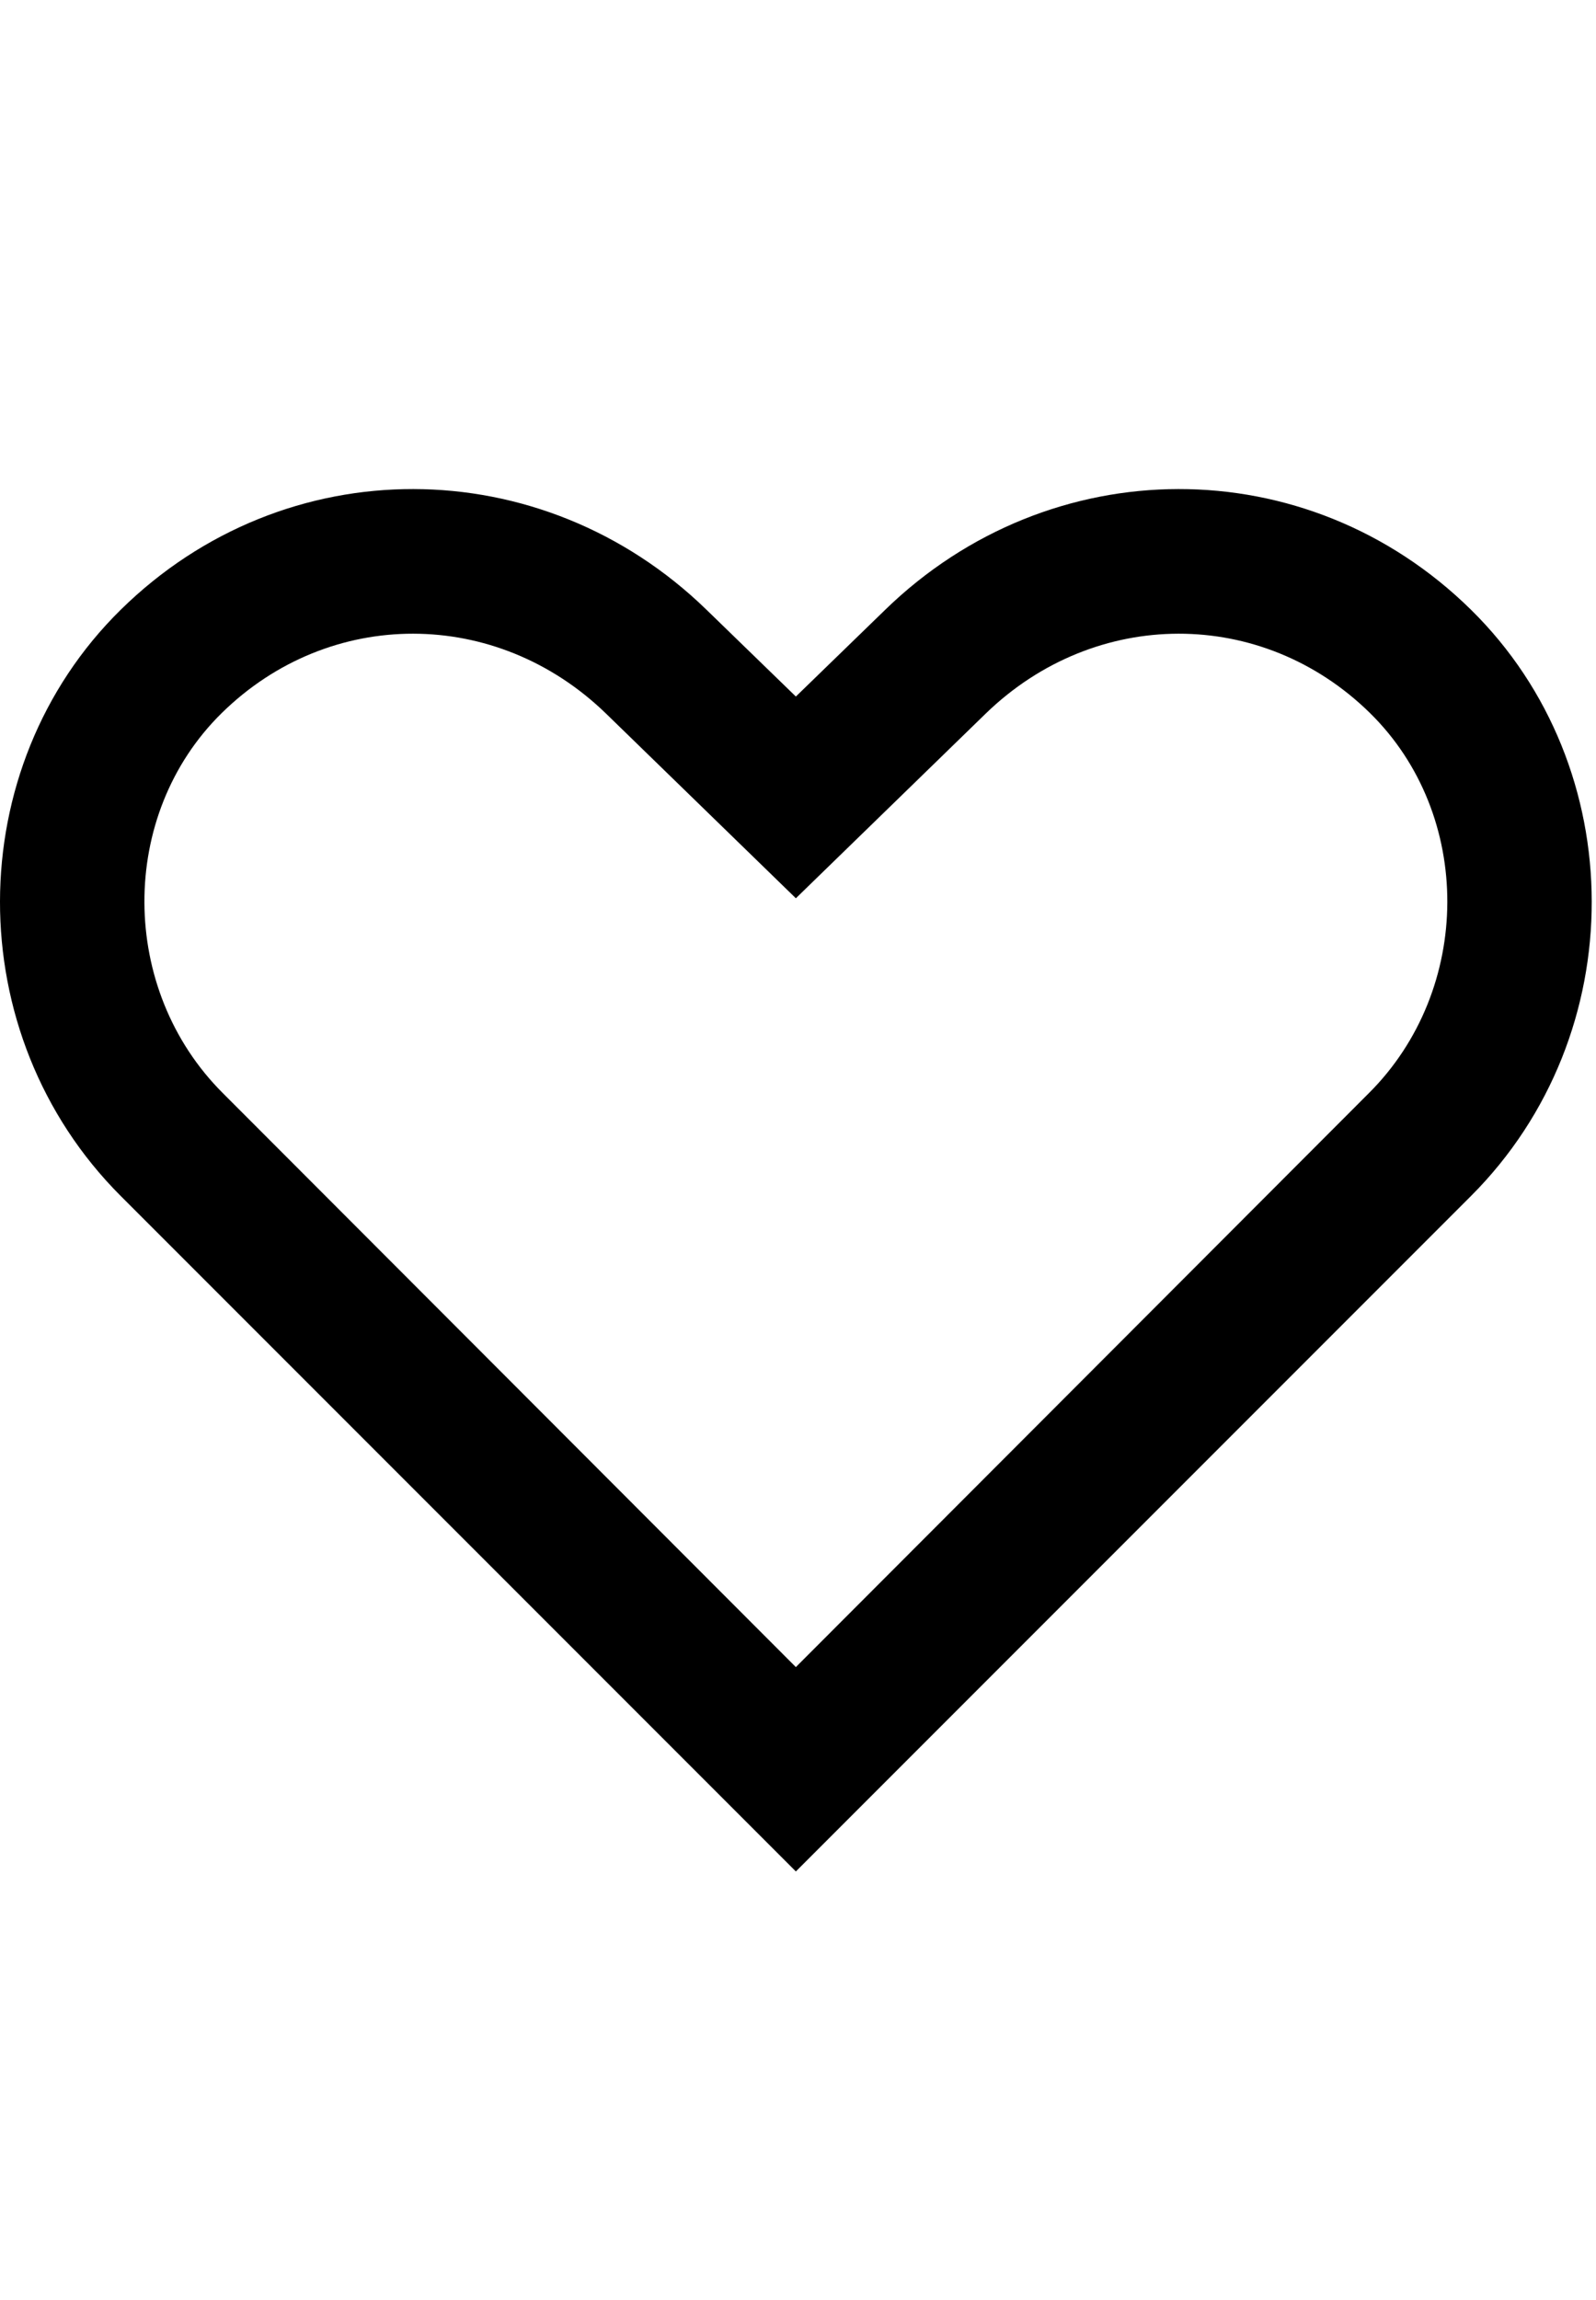<svg id="svg-heartWhiteSuit" xmlns="http://www.w3.org/2000/svg" width="243" height="350"><path d="M1440 32 2468 -996C2714 -1242 2712 -1648 2468 -1888C2218 -2134 1827 -2132 1576 -1888L1440 -1756L1304 -1888C1053 -2132 662 -2134 412 -1888C168 -1648 166 -1242 412 -996ZM1440 -279 568 -1152C409 -1310 408 -1576 566 -1731C730 -1892 984 -1892 1151 -1730L1440 -1449L1729 -1730C1896 -1892 2150 -1892 2314 -1731C2472 -1576 2471 -1310 2312 -1152Z" transform="translate(-22.825 281.6) scale(0.1)"/></svg>
